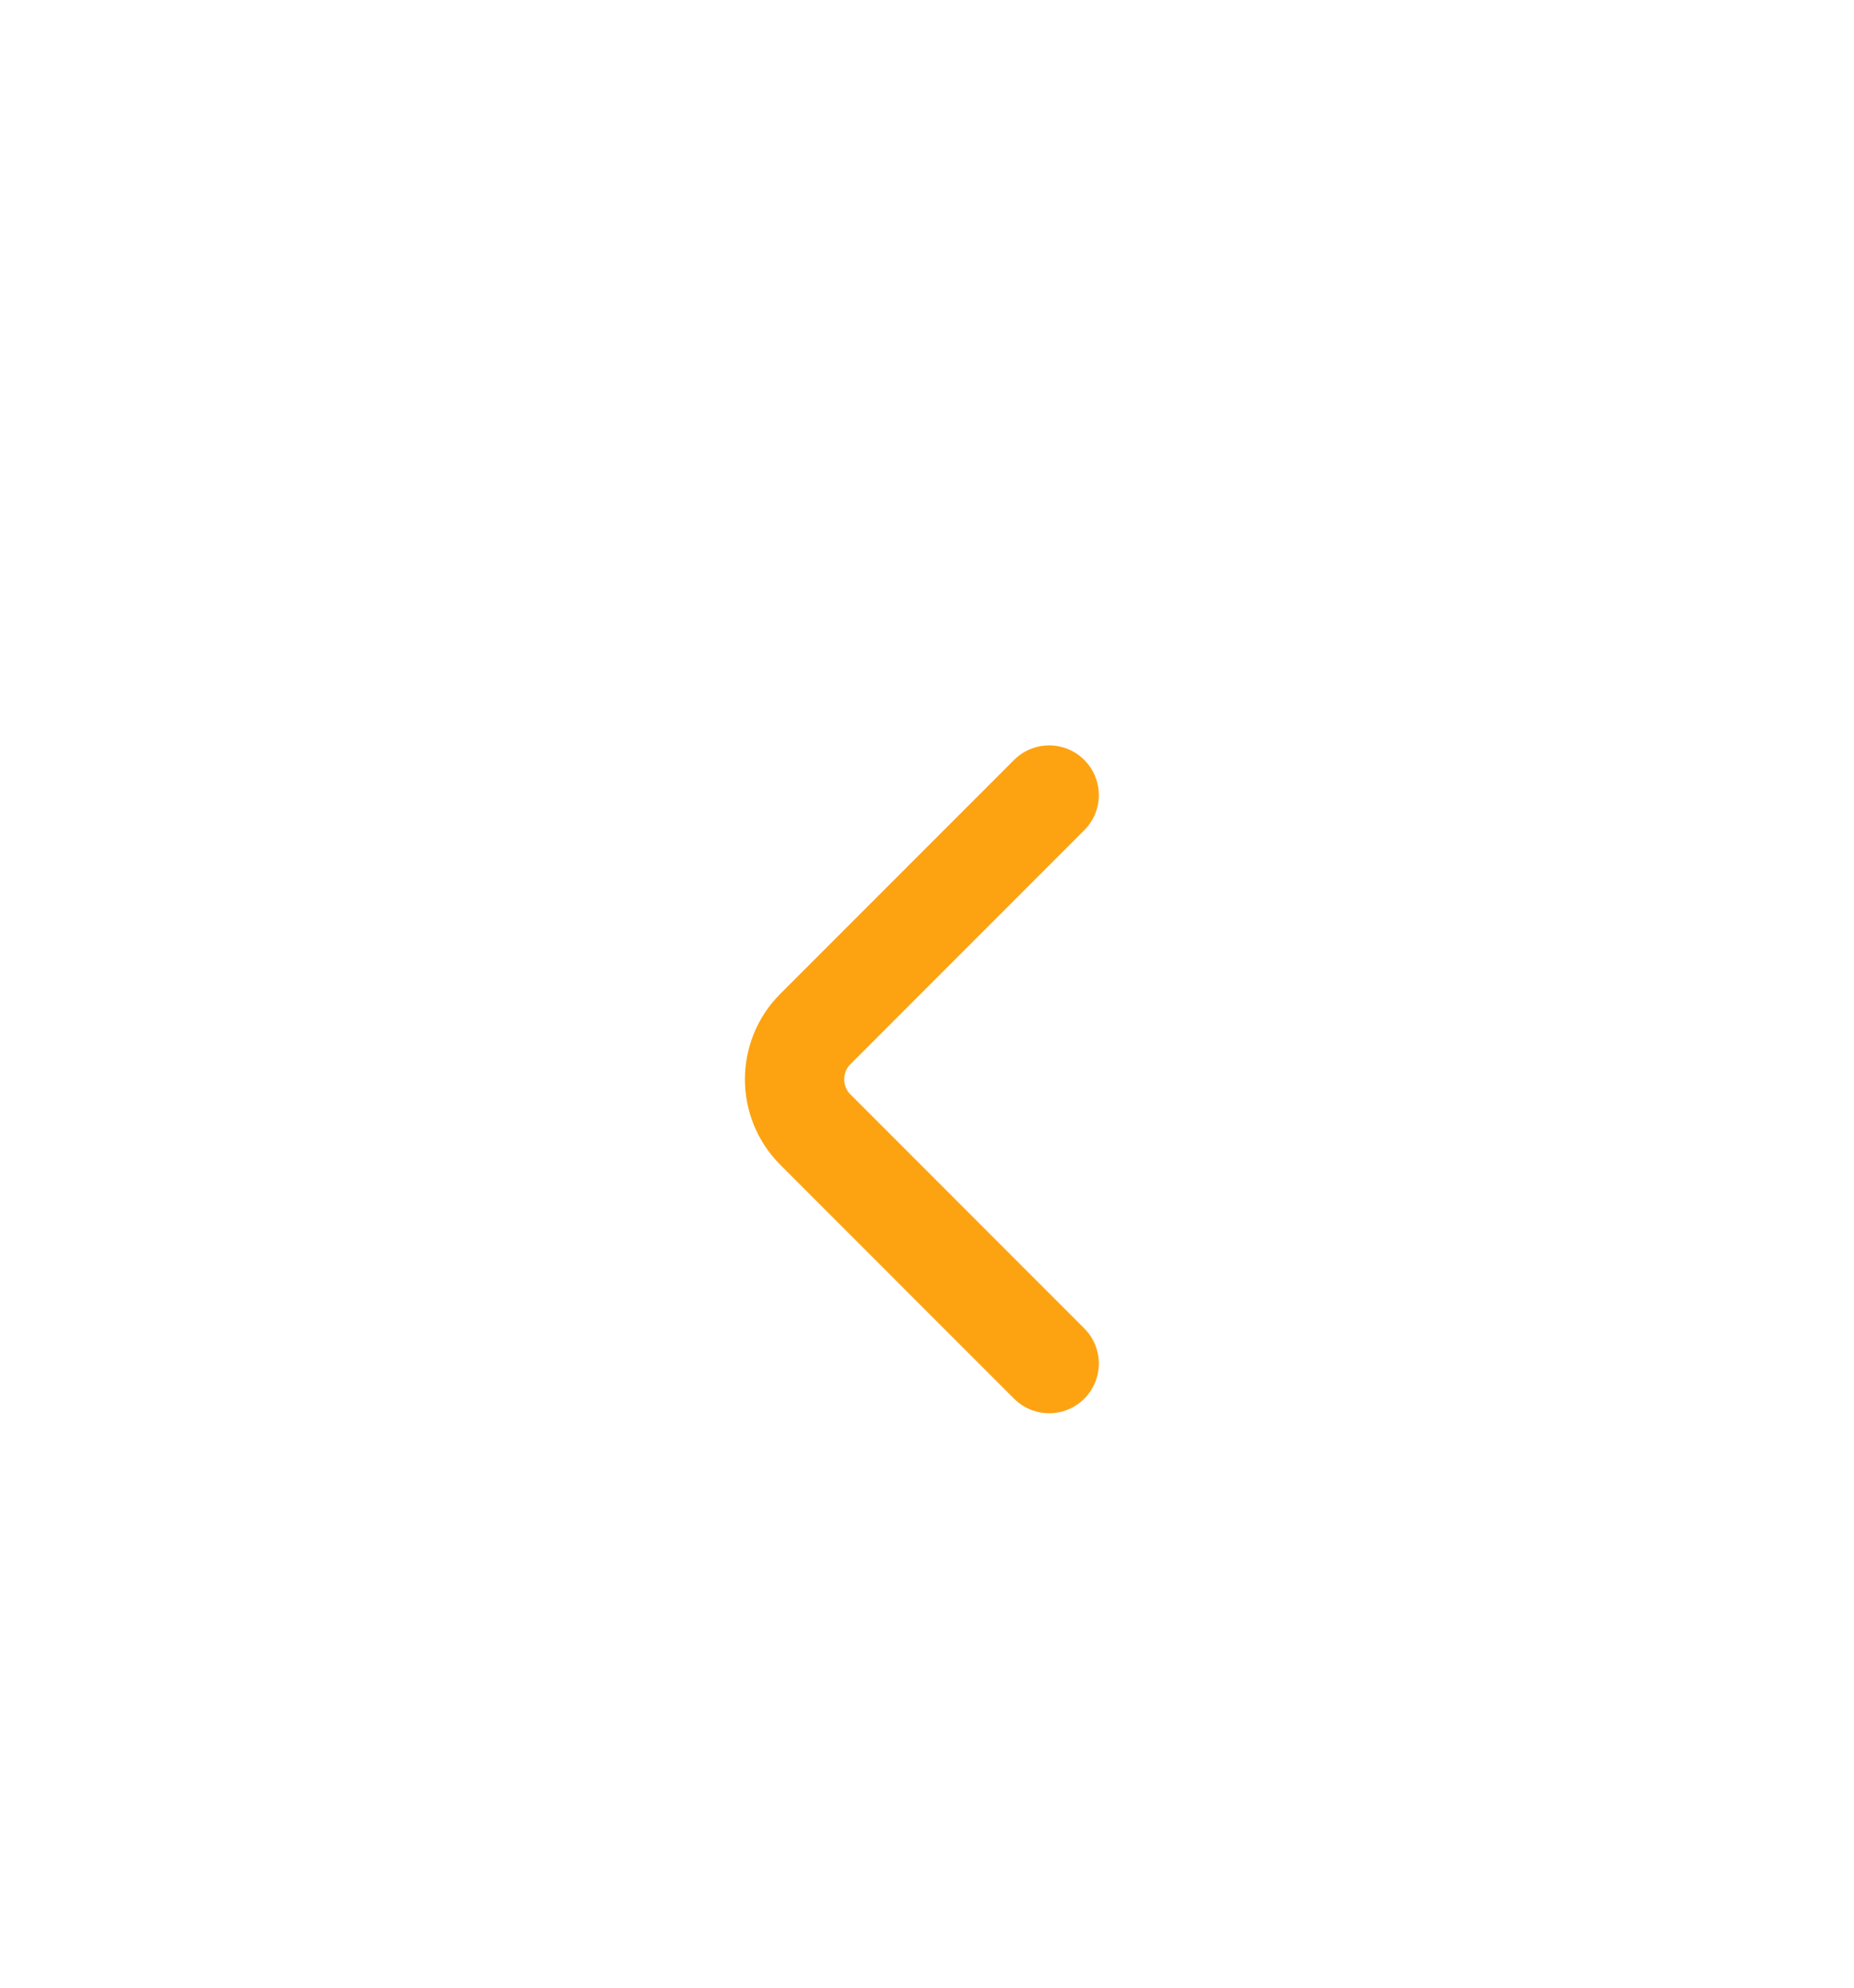<svg width="28" height="30" viewBox="0 0 28 30" fill="none" xmlns="http://www.w3.org/2000/svg">
<path d="M15.845 12L12.313 15.532C11.896 15.949 11.896 16.631 12.313 17.048L15.845 20.58" stroke="#FDA312" stroke-width="1.5" stroke-miterlimit="10" stroke-linecap="round" stroke-linejoin="round"/>
</svg>
